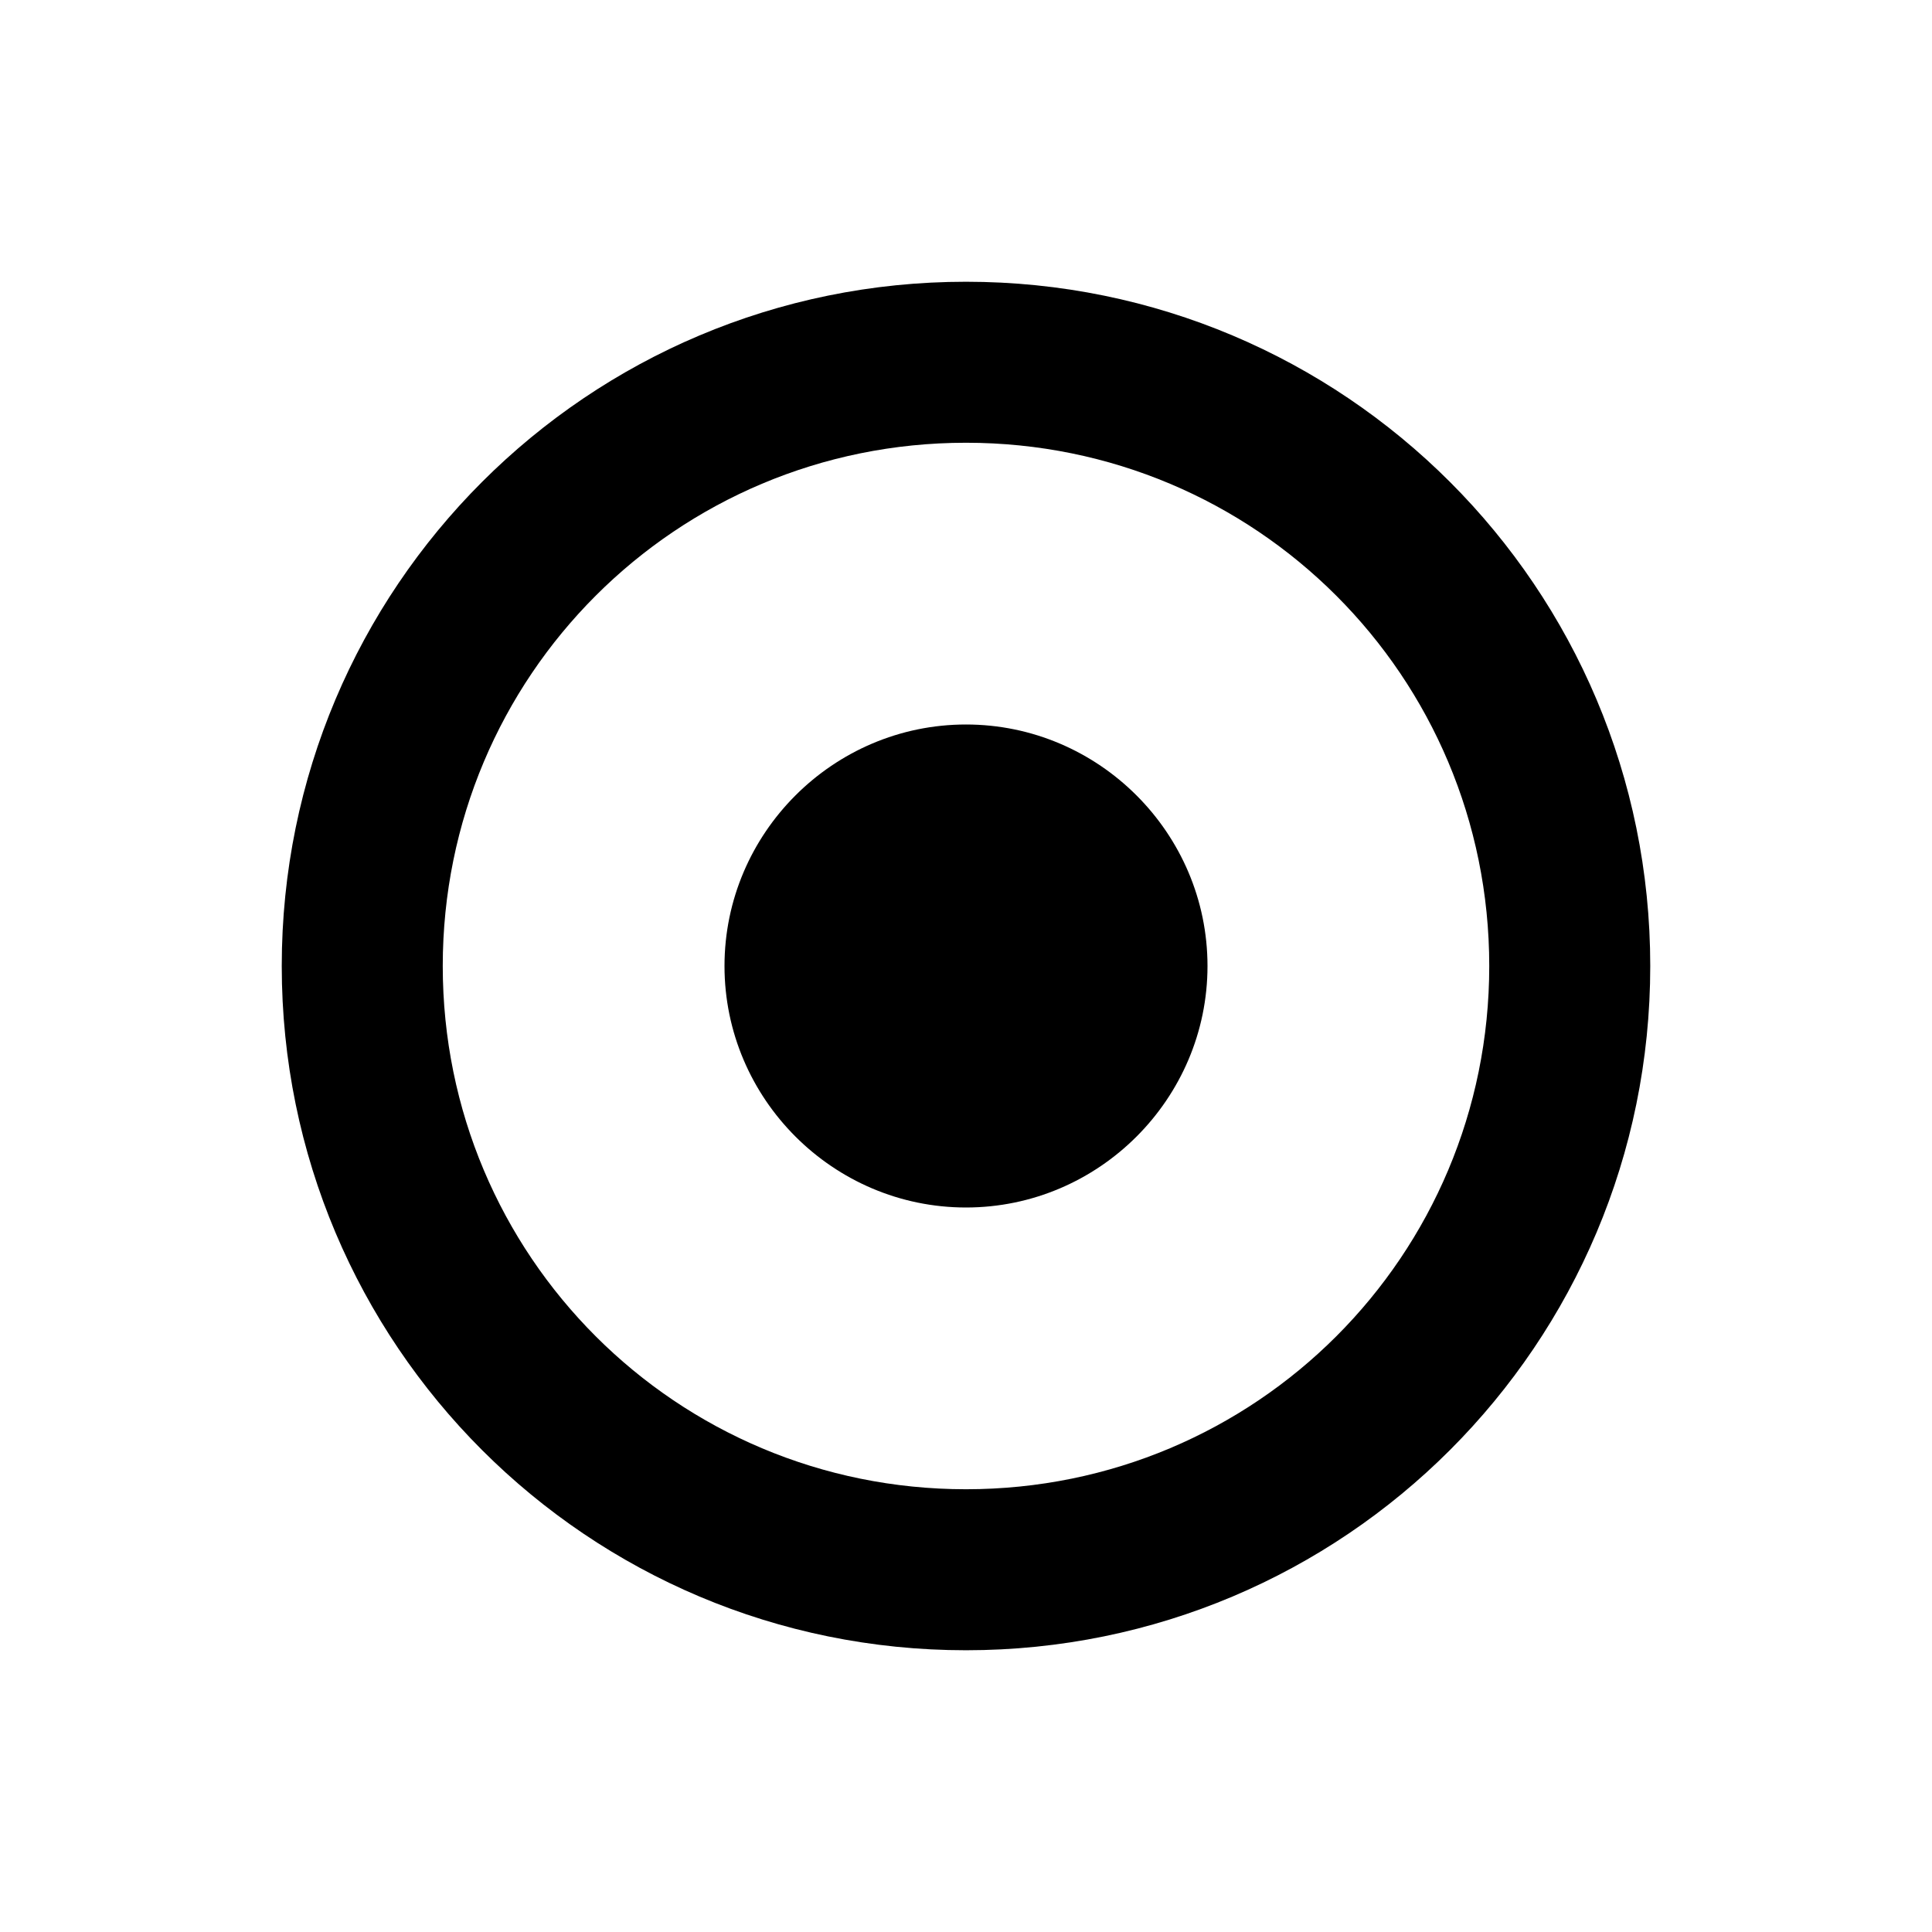 <?xml version="1.0" standalone="no"?><!DOCTYPE svg PUBLIC "-//W3C//DTD SVG 1.1//EN" "http://www.w3.org/Graphics/SVG/1.1/DTD/svg11.dtd"><svg t="1747107534856" class="icon" viewBox="0 0 1024 1024" version="1.1" xmlns="http://www.w3.org/2000/svg" p-id="2753" xmlns:xlink="http://www.w3.org/1999/xlink" width="200" height="200"><path d="M512 149.333c200.533 0 362.667 162.133 362.667 362.667s-162.133 362.667-362.667 362.667S149.333 712.533 149.333 512 311.467 149.333 512 149.333z m0 85.333c-153.6 0-277.333 123.733-277.333 277.333s123.733 277.333 277.333 277.333 277.333-123.733 277.333-277.333-123.733-277.333-277.333-277.333z m0 149.333c70.4 0 128 57.6 128 128s-57.6 128-128 128-128-57.6-128-128 57.6-128 128-128z" p-id="2754"></path></svg>